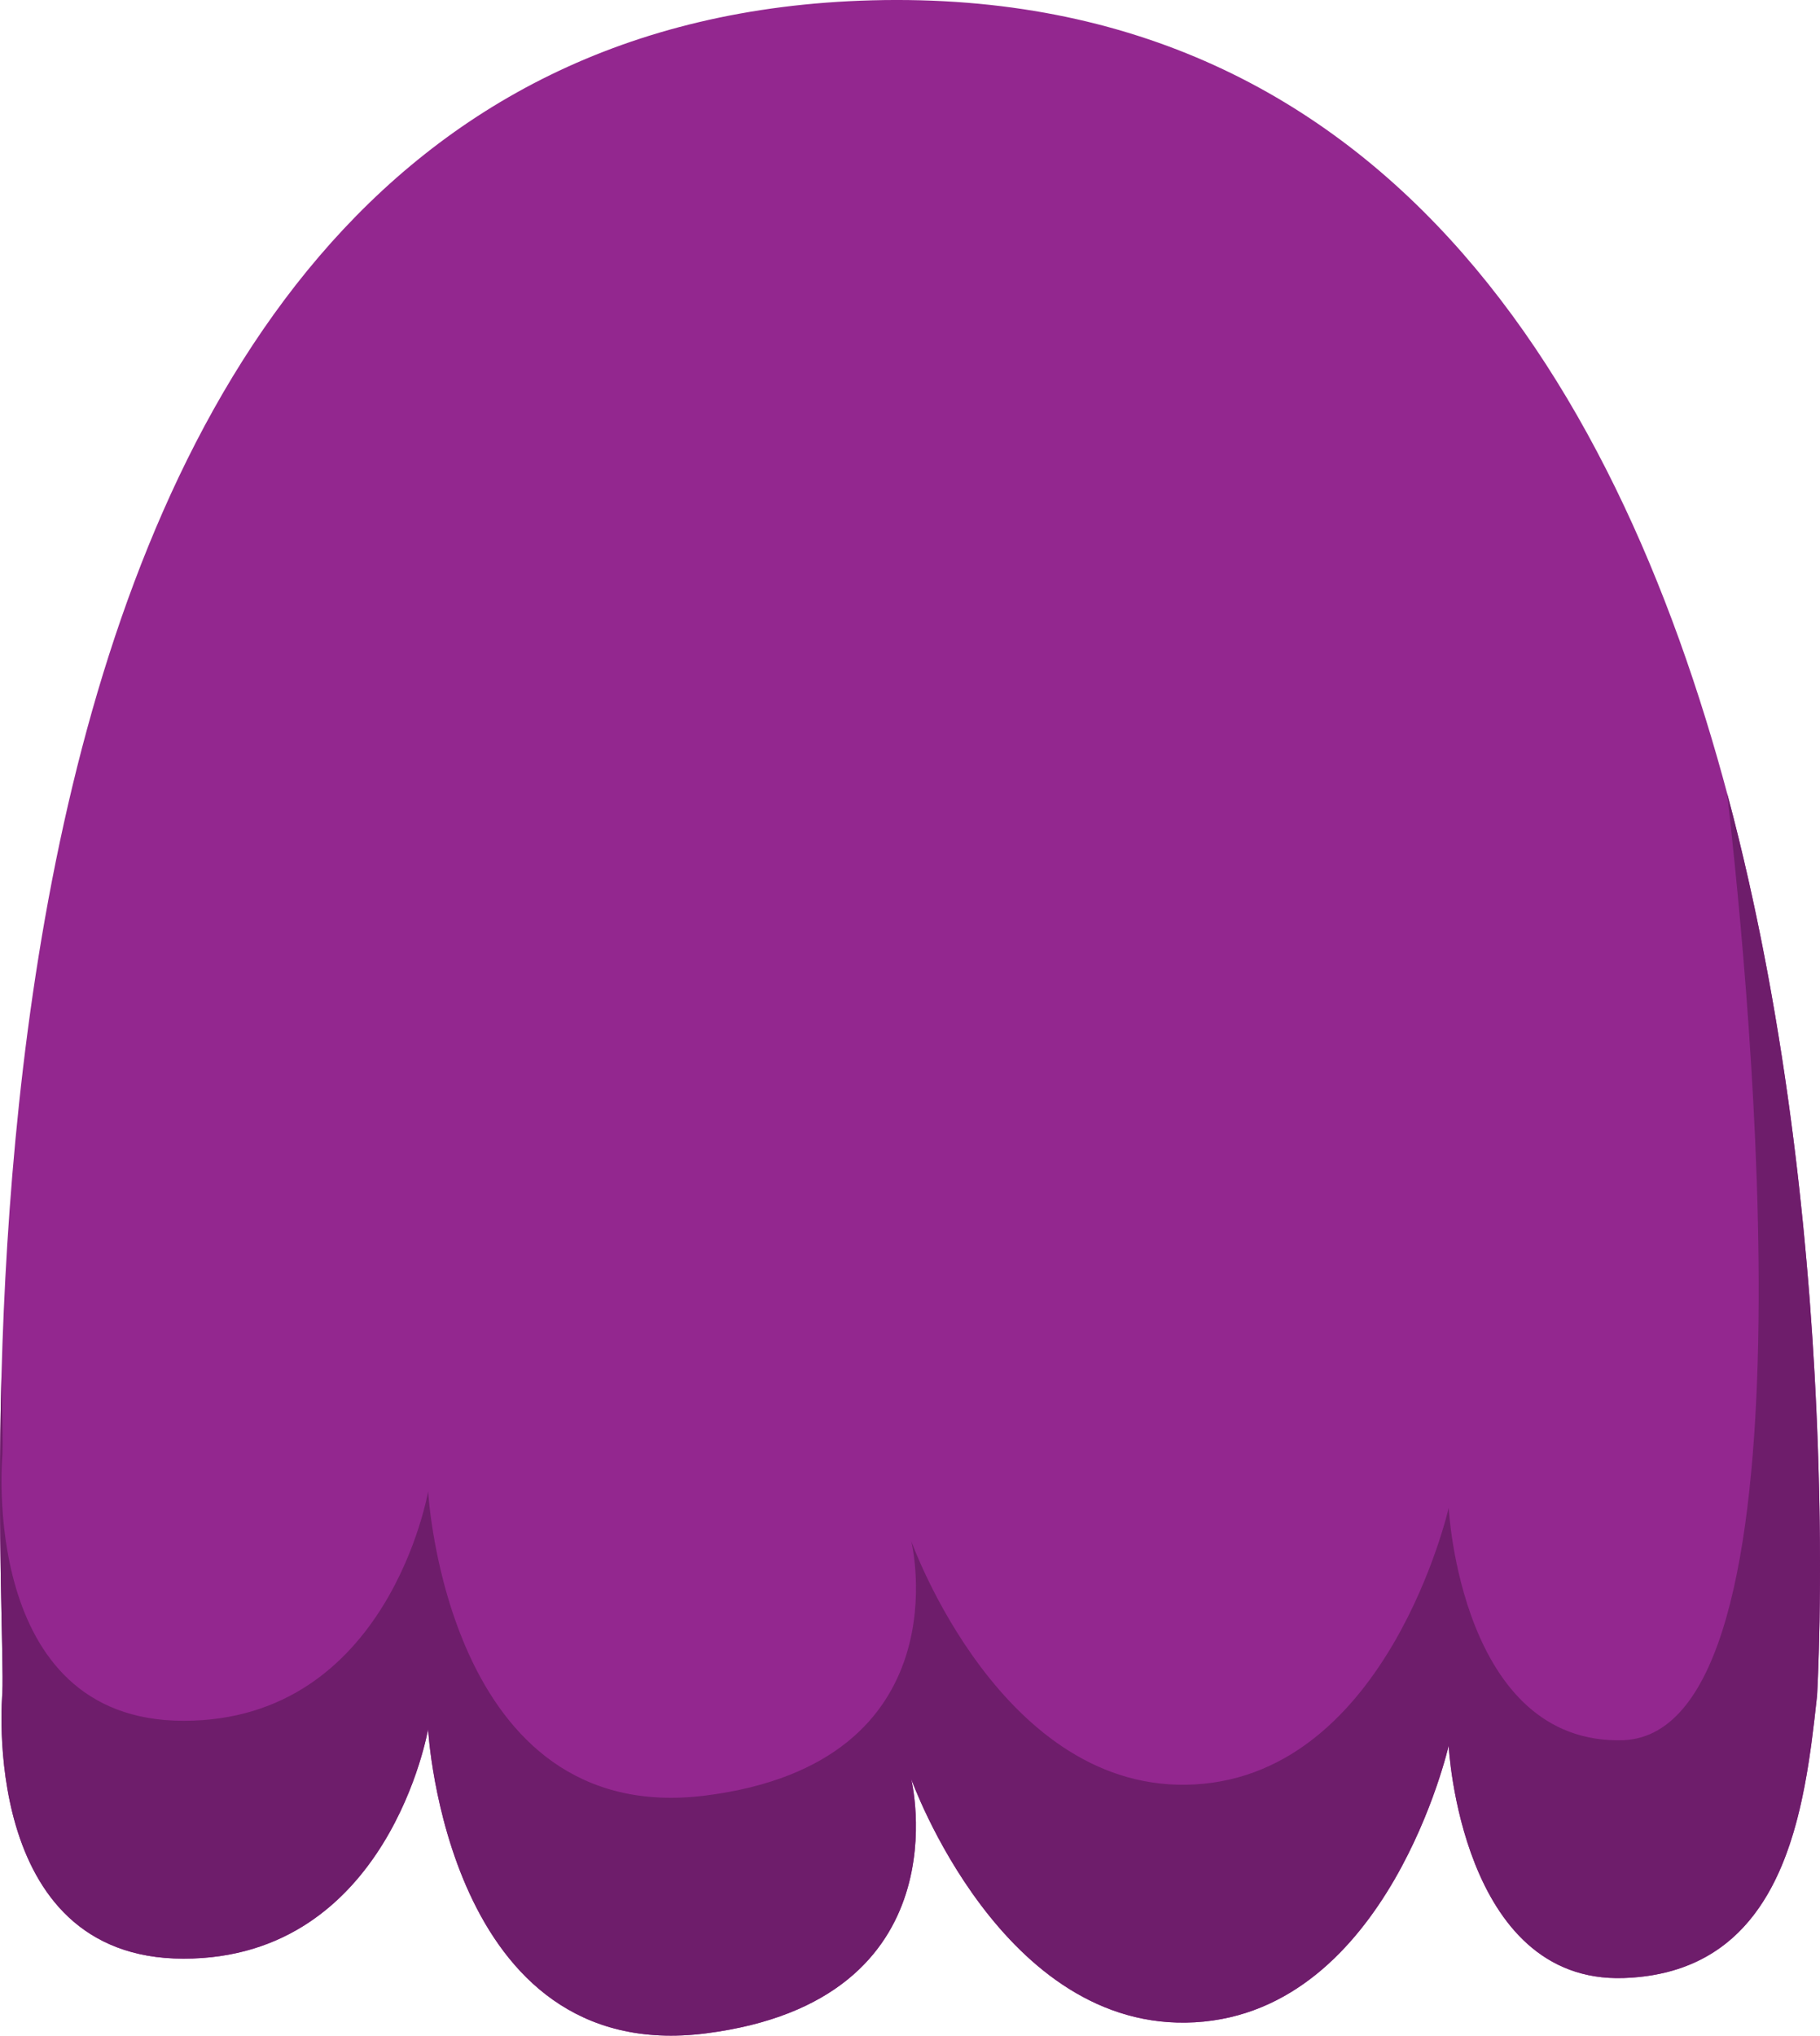 <svg version="1.1" id="图层_1" x="0px" y="0px" width="101.727px" height="113.752px" viewBox="0 0 101.727 113.752" enable-background="new 0 0 101.727 113.752" xml:space="preserve" xmlns="http://www.w3.org/2000/svg" xmlns:xlink="http://www.w3.org/1999/xlink" xmlns:xml="http://www.w3.org/XML/1998/namespace">
  <path fill="#93278F" d="M0.132,94.612c0,0-1.35,14.838,10.126,14.838s13.67-12.828,13.67-12.828s1.012,18.855,15.526,17.002
	c14.515-1.855,11.477-14.219,11.477-14.219s5.062,14.219,15.863,13.6c10.802-0.619,14.177-15.455,14.177-15.455
	s0.675,13.293,9.788,12.982c9.114-0.309,10.128-9.582,10.802-15.766c0,0,5.906-96.295-52.825-94.748
	C-6.612,1.476,0.469,86.884,0.132,94.612z" class="color c1"/>
  <path fill="#6E1D6B" d="M100.976,99.183c0.014-0.076,0.026-0.152,0.039-0.23c0.069-0.406,0.131-0.811,0.187-1.211
	c0.013-0.088,0.025-0.174,0.038-0.262c0.053-0.398,0.103-0.789,0.148-1.174c0.009-0.08,0.021-0.16,0.029-0.24
	c0.051-0.443,0.1-0.879,0.146-1.299c0,0,0.001-0.023,0.004-0.064c0.035-0.611,0.315-5.959,0.042-13.834
	c-0.002-0.063-0.003-0.121-0.006-0.184l0,0c-0.347-9.711-1.54-23.195-5.07-36.365c1.331,11.578,5.234,52.391-5.771,52.922
	c-9.113,0.309-9.788-12.984-9.788-12.984s-3.375,14.838-14.177,15.455c-10.801,0.619-15.863-13.6-15.863-13.6
	s3.038,12.365-11.477,14.219s-15.526-17-15.526-17s-2.194,12.826-13.67,12.826S0.132,81.319,0.132,81.319
	c0.033-0.762-0.006-2.289-0.049-4.408c-0.242,9.047,0.133,15.779,0.049,17.701c0,0-1.35,14.838,10.126,14.838
	s13.67-12.828,13.67-12.828s1.012,18.855,15.526,17.002c14.515-1.855,11.477-14.219,11.477-14.219s5.062,14.219,15.863,13.6
	c10.802-0.619,14.177-15.455,14.177-15.455s0.675,13.293,9.788,12.982c6.473-0.221,8.853-4.961,9.935-9.904
	c0.009-0.047,0.02-0.094,0.029-0.143C100.817,100.052,100.901,99.616,100.976,99.183z" class="color c2"/>
</svg>
